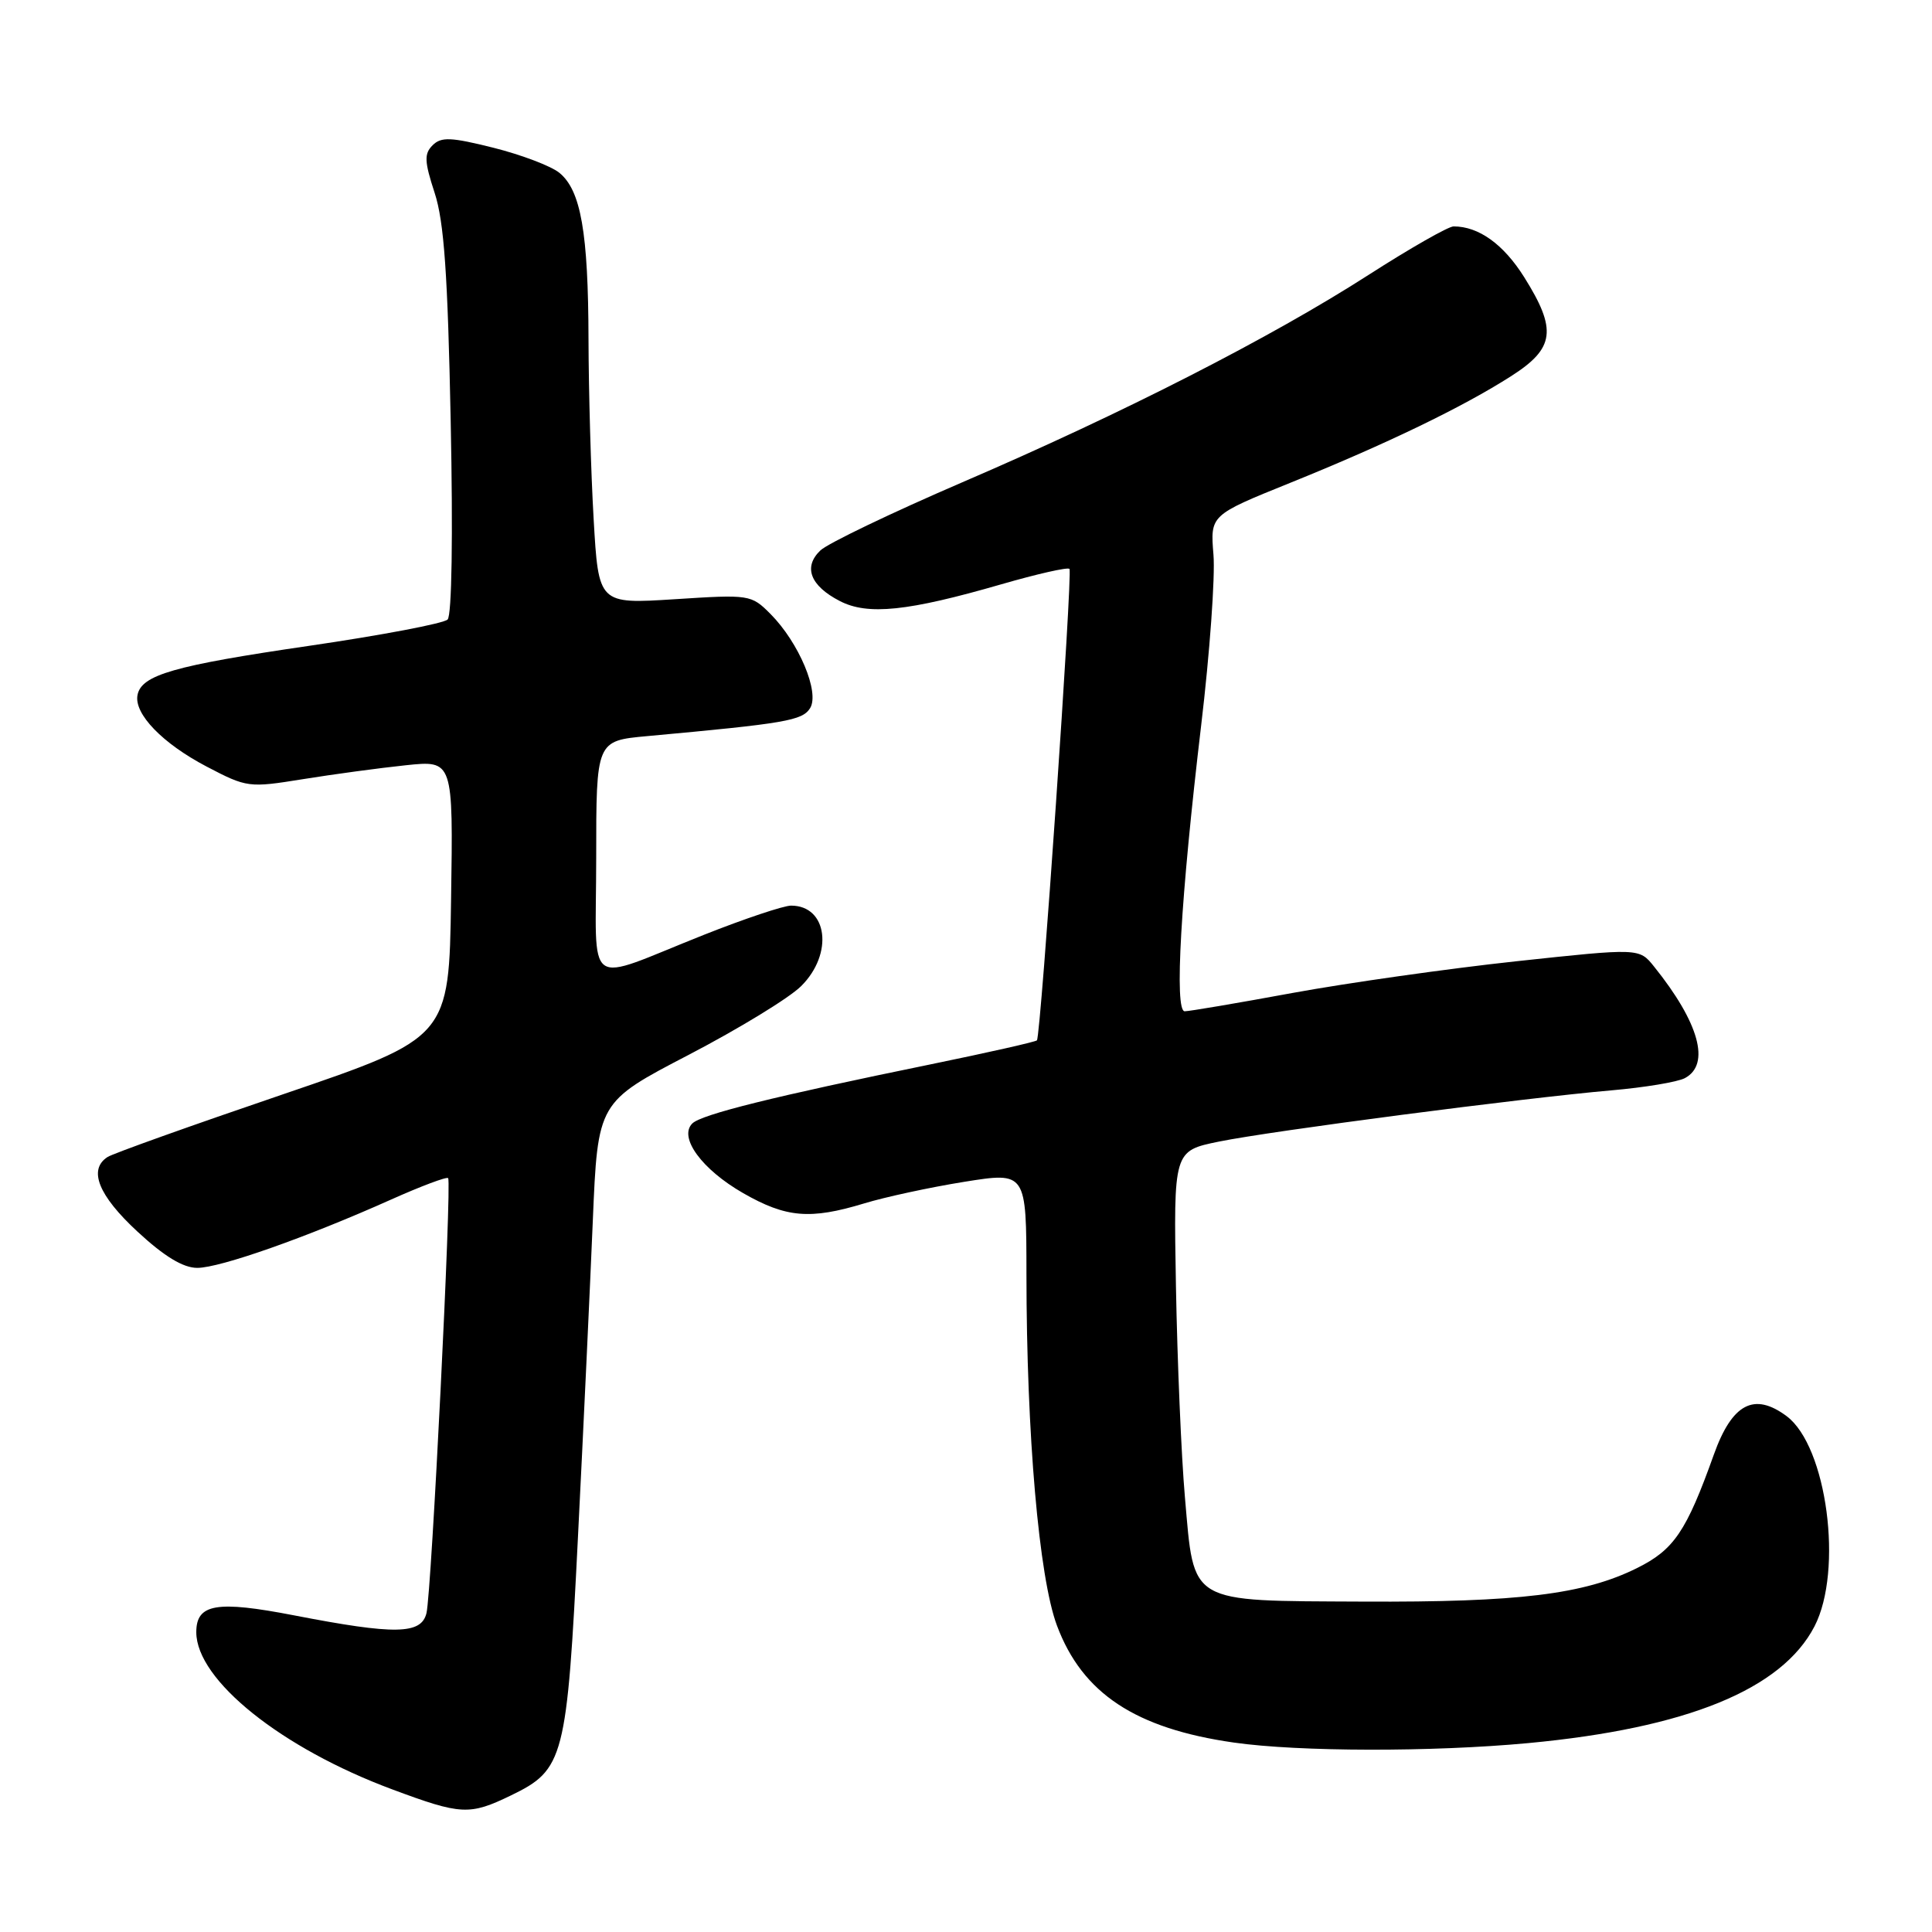 <?xml version="1.0" encoding="UTF-8" standalone="no"?>
<!DOCTYPE svg PUBLIC "-//W3C//DTD SVG 1.1//EN" "http://www.w3.org/Graphics/SVG/1.1/DTD/svg11.dtd" >
<svg xmlns="http://www.w3.org/2000/svg" xmlns:xlink="http://www.w3.org/1999/xlink" version="1.1" viewBox="0 0 256 256">
 <g >
 <path fill="currentColor"
d=" M 67.71 237.90 C 74.75 234.49 75.12 233.08 76.59 203.52 C 77.31 189.21 78.19 170.42 78.55 161.77 C 79.21 146.04 79.21 146.04 91.26 139.77 C 97.88 136.32 104.59 132.23 106.15 130.67 C 110.47 126.39 109.67 120.00 104.82 120.00 C 103.84 120.00 98.64 121.74 93.27 123.87 C 77.14 130.27 79.00 131.60 79.00 113.65 C 79.00 98.16 79.00 98.16 85.75 97.54 C 104.12 95.86 106.30 95.48 107.34 93.84 C 108.64 91.75 105.86 85.14 102.09 81.35 C 99.54 78.79 99.33 78.76 89.40 79.40 C 79.31 80.04 79.31 80.04 78.66 68.77 C 78.30 62.57 78.00 51.88 77.98 45.00 C 77.95 30.79 76.97 25.21 74.11 22.89 C 73.01 22.00 69.09 20.51 65.39 19.58 C 59.75 18.17 58.46 18.11 57.32 19.25 C 56.19 20.38 56.23 21.39 57.59 25.55 C 58.84 29.36 59.33 36.32 59.72 55.83 C 60.03 70.99 59.87 81.53 59.31 82.09 C 58.79 82.61 50.52 84.18 40.93 85.58 C 23.05 88.19 18.73 89.43 18.22 92.10 C 17.74 94.59 21.53 98.51 27.37 101.57 C 32.72 104.37 32.96 104.40 40.16 103.24 C 44.20 102.59 50.32 101.76 53.77 101.40 C 60.05 100.74 60.05 100.74 59.77 119.12 C 59.50 137.50 59.50 137.50 37.50 145.00 C 25.40 149.12 14.93 152.86 14.25 153.31 C 11.66 154.98 13.04 158.41 18.21 163.19 C 21.77 166.49 24.27 168.00 26.14 168.00 C 29.16 168.00 40.62 163.96 51.77 158.97 C 55.77 157.18 59.20 155.89 59.38 156.11 C 59.88 156.68 57.17 211.09 56.51 213.75 C 55.82 216.58 52.36 216.64 39.00 214.05 C 28.68 212.05 26.00 212.51 26.01 216.29 C 26.03 222.62 37.28 231.64 51.97 237.10 C 61.12 240.51 62.21 240.56 67.71 237.90 Z  M 202.50 230.97 C 223.50 229.00 236.10 223.86 240.43 215.50 C 244.26 208.09 242.08 191.64 236.74 187.65 C 232.43 184.44 229.51 185.98 227.09 192.75 C 223.45 202.93 221.81 205.35 216.91 207.78 C 209.88 211.27 201.26 212.32 180.59 212.22 C 157.28 212.10 158.26 212.68 157.01 198.41 C 156.53 192.96 156.00 180.40 155.82 170.50 C 155.50 152.50 155.50 152.50 161.50 151.27 C 168.46 149.85 201.79 145.50 213.50 144.48 C 217.90 144.10 222.29 143.37 223.25 142.86 C 226.68 141.04 225.16 135.52 219.16 128.06 C 217.20 125.62 217.20 125.62 200.85 127.38 C 191.86 128.35 178.55 130.24 171.28 131.57 C 164.01 132.91 157.58 134.00 156.98 134.00 C 155.58 134.00 156.44 119.04 159.16 96.12 C 160.30 86.57 161.03 76.39 160.79 73.50 C 160.36 68.26 160.36 68.26 170.93 63.99 C 183.64 58.86 193.83 53.94 200.25 49.83 C 206.02 46.14 206.34 43.70 201.96 36.72 C 199.22 32.36 195.94 30.00 192.61 30.00 C 191.91 30.00 186.85 32.89 181.35 36.42 C 168.40 44.74 148.80 54.75 127.50 63.91 C 118.15 67.94 109.69 72.00 108.71 72.93 C 106.40 75.13 107.36 77.62 111.28 79.64 C 114.98 81.56 120.31 81.00 132.65 77.43 C 137.39 76.06 141.47 75.13 141.71 75.38 C 142.15 75.82 137.92 137.17 137.40 137.85 C 137.26 138.04 130.92 139.47 123.32 141.03 C 102.51 145.29 92.93 147.67 91.73 148.87 C 89.89 150.71 93.00 154.96 98.48 158.10 C 104.17 161.36 107.35 161.63 114.50 159.46 C 117.25 158.62 123.21 157.33 127.75 156.60 C 136.00 155.28 136.00 155.28 136.01 168.89 C 136.02 190.10 137.67 209.03 140.05 215.39 C 143.41 224.38 150.45 229.04 163.50 230.90 C 172.13 232.13 189.75 232.16 202.50 230.97 Z "/>
</g>
</svg>